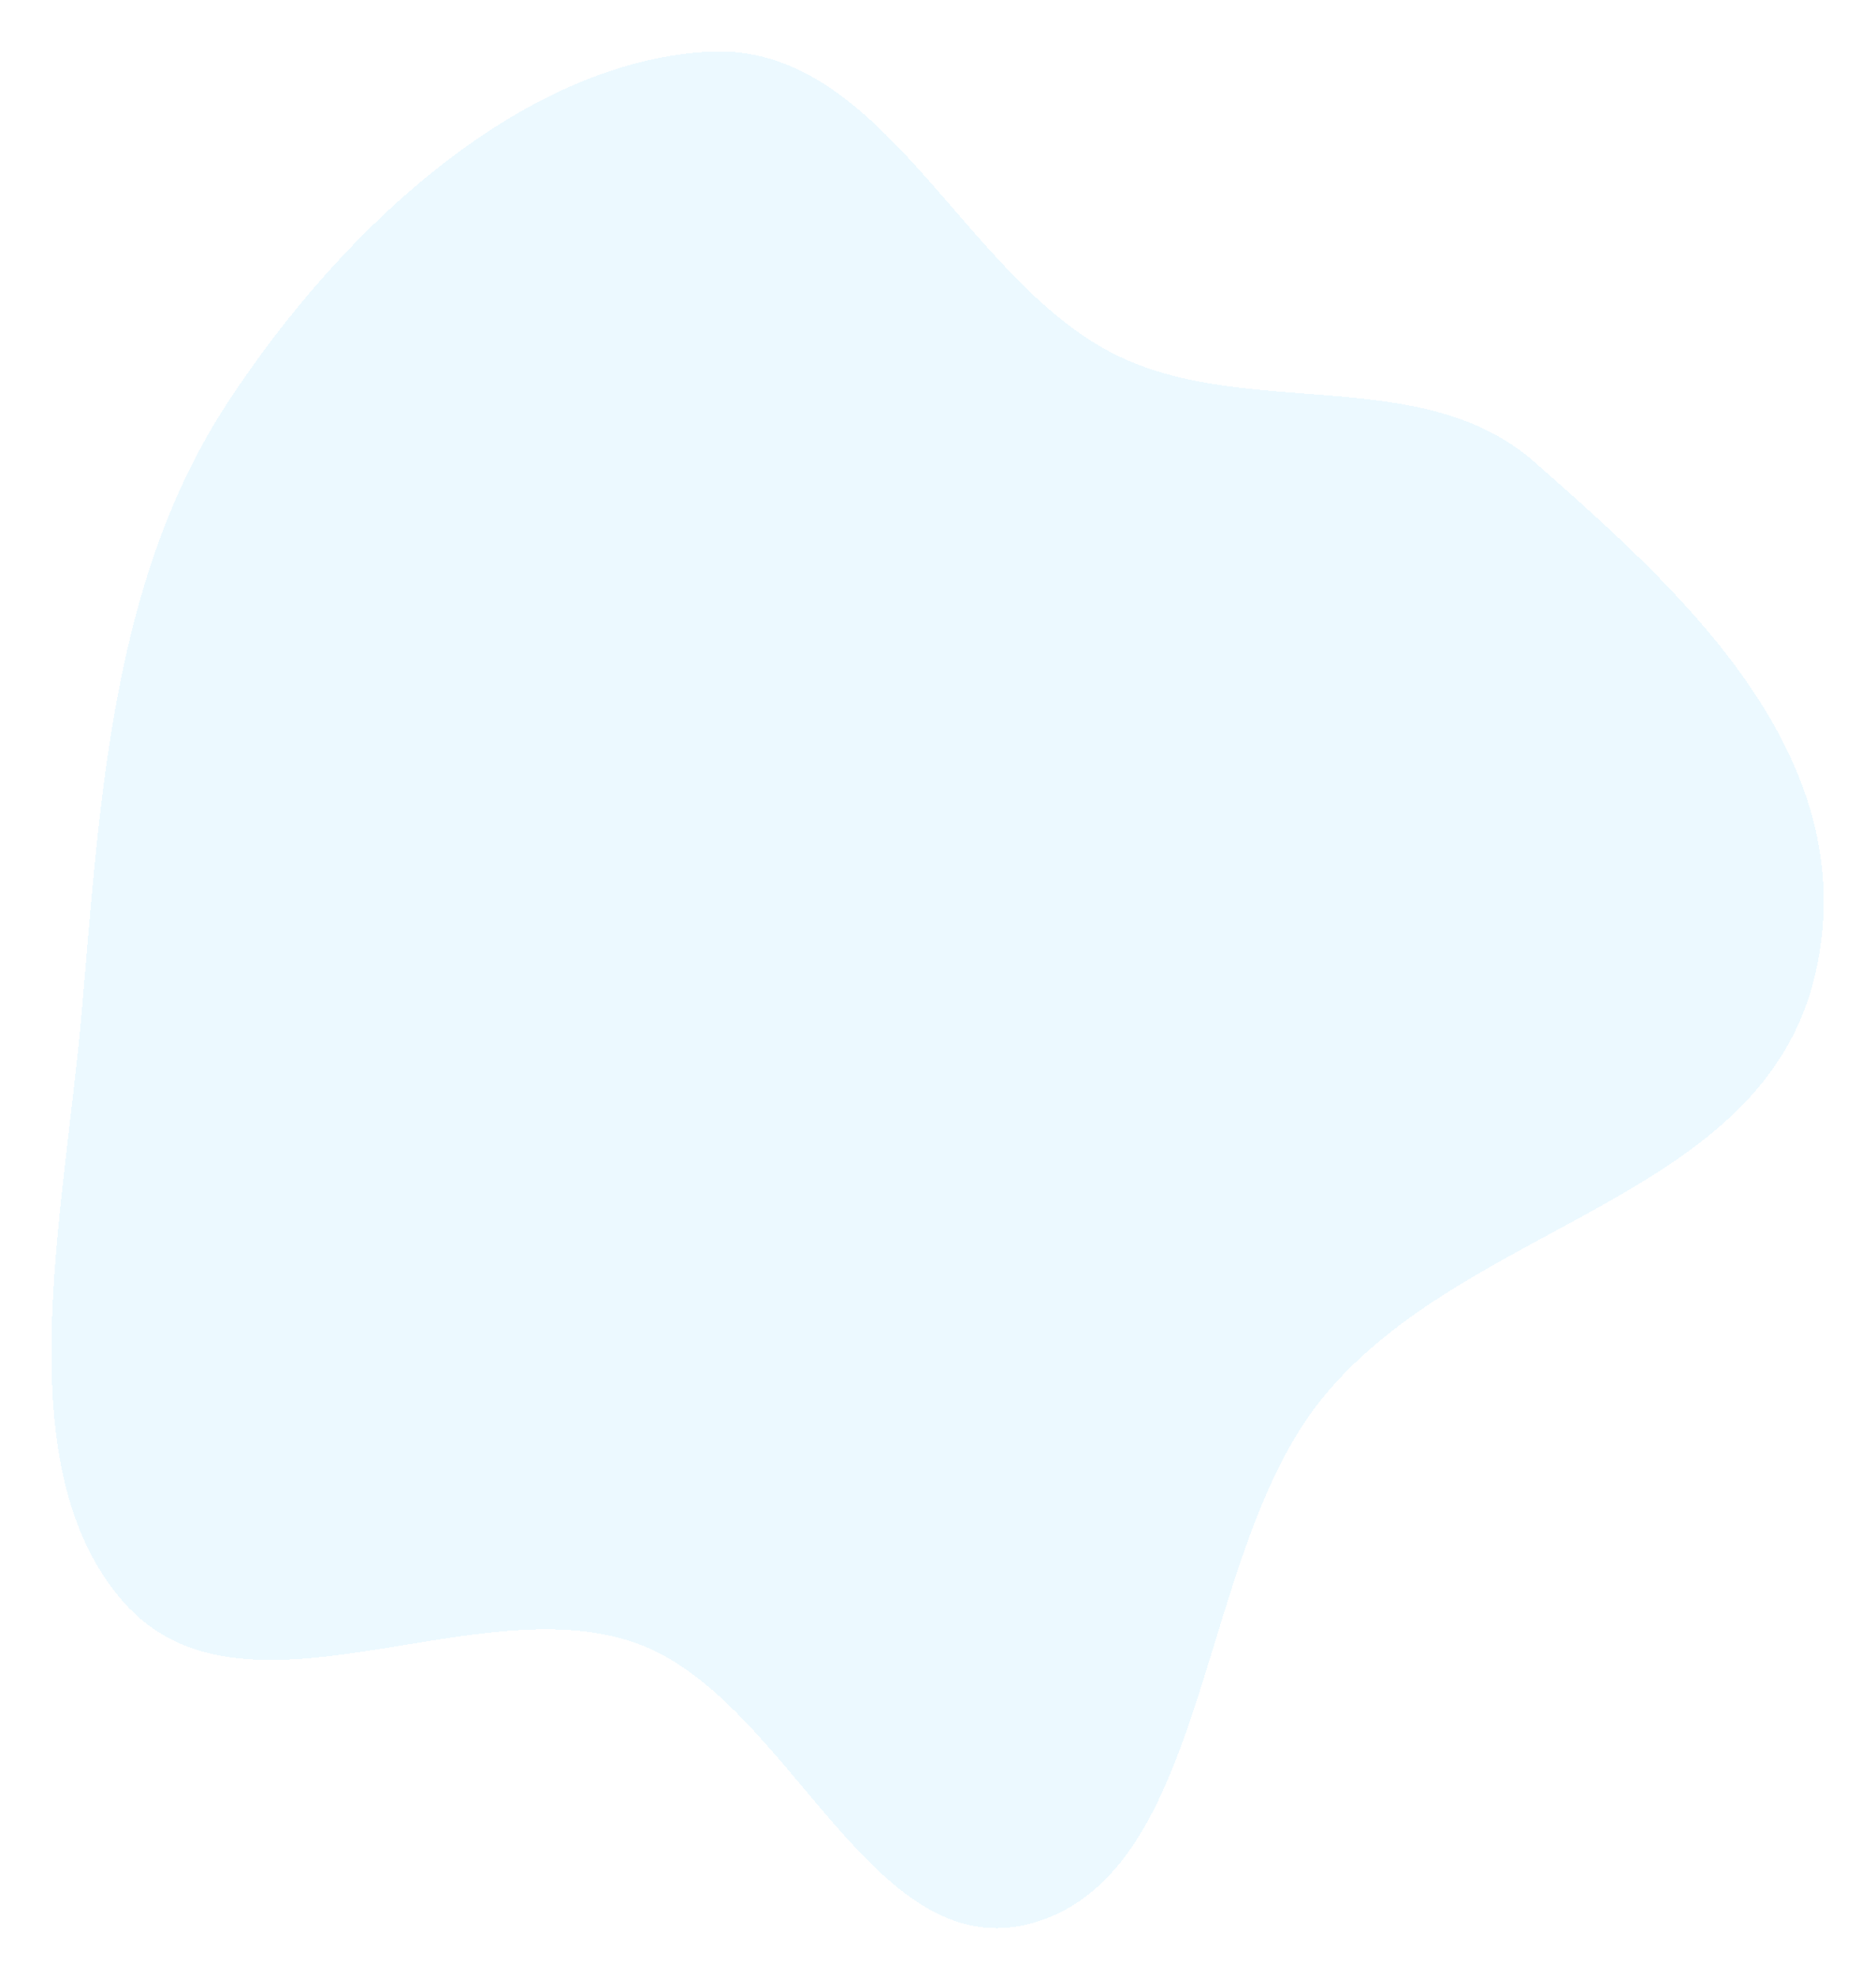 <svg width="385" height="406" viewBox="0 0 385 406" fill="none" xmlns="http://www.w3.org/2000/svg">
<g filter="url(#filter0_d)">
<path fill-rule="evenodd" clip-rule="evenodd" d="M218.92 62.785C246.124 76.302 281.791 64.403 305.027 84.918C333.994 110.492 372.826 144.602 362.6 189.637C351.965 236.47 291.172 240.432 261.44 276.87C235.729 308.381 238.537 371.706 204.018 383.988C169.215 396.37 152.634 338.31 120.24 327.107C86.667 315.496 39.62 346.517 15.285 318.718C-8.879 291.114 3.124 239.87 6.79 197.507C10.512 154.494 12.818 109.236 36.559 72.876C60.817 35.723 97.785 2.684 135.352 0.606C171.41 -1.39 187.408 47.126 218.92 62.785Z" fill="#3CC4FF" fill-opacity="0.1" shape-rendering="crispEdges"/>
</g>
<defs>
<filter id="filter0_d" x="0.561" y="0.546" width="383.711" height="405.164" filterUnits="userSpaceOnUse" color-interpolation-filters="sRGB">
<feFlood flood-opacity="0" result="BackgroundImageFix"/>
<feColorMatrix in="SourceAlpha" type="matrix" values="0 0 0 0 0 0 0 0 0 0 0 0 0 0 0 0 0 0 127 0" result="hardAlpha"/>
<feOffset dx="10" dy="10"/>
<feGaussianBlur stdDeviation="5"/>
<feComposite in2="hardAlpha" operator="out"/>
<feColorMatrix type="matrix" values="0 0 0 0 0 0 0 0 0 0 0 0 0 0 0 0 0 0 0.25 0"/>
<feBlend mode="normal" in2="BackgroundImageFix" result="effect1_dropShadow"/>
<feBlend mode="normal" in="SourceGraphic" in2="effect1_dropShadow" result="shape"/>
</filter>
</defs>
</svg>
